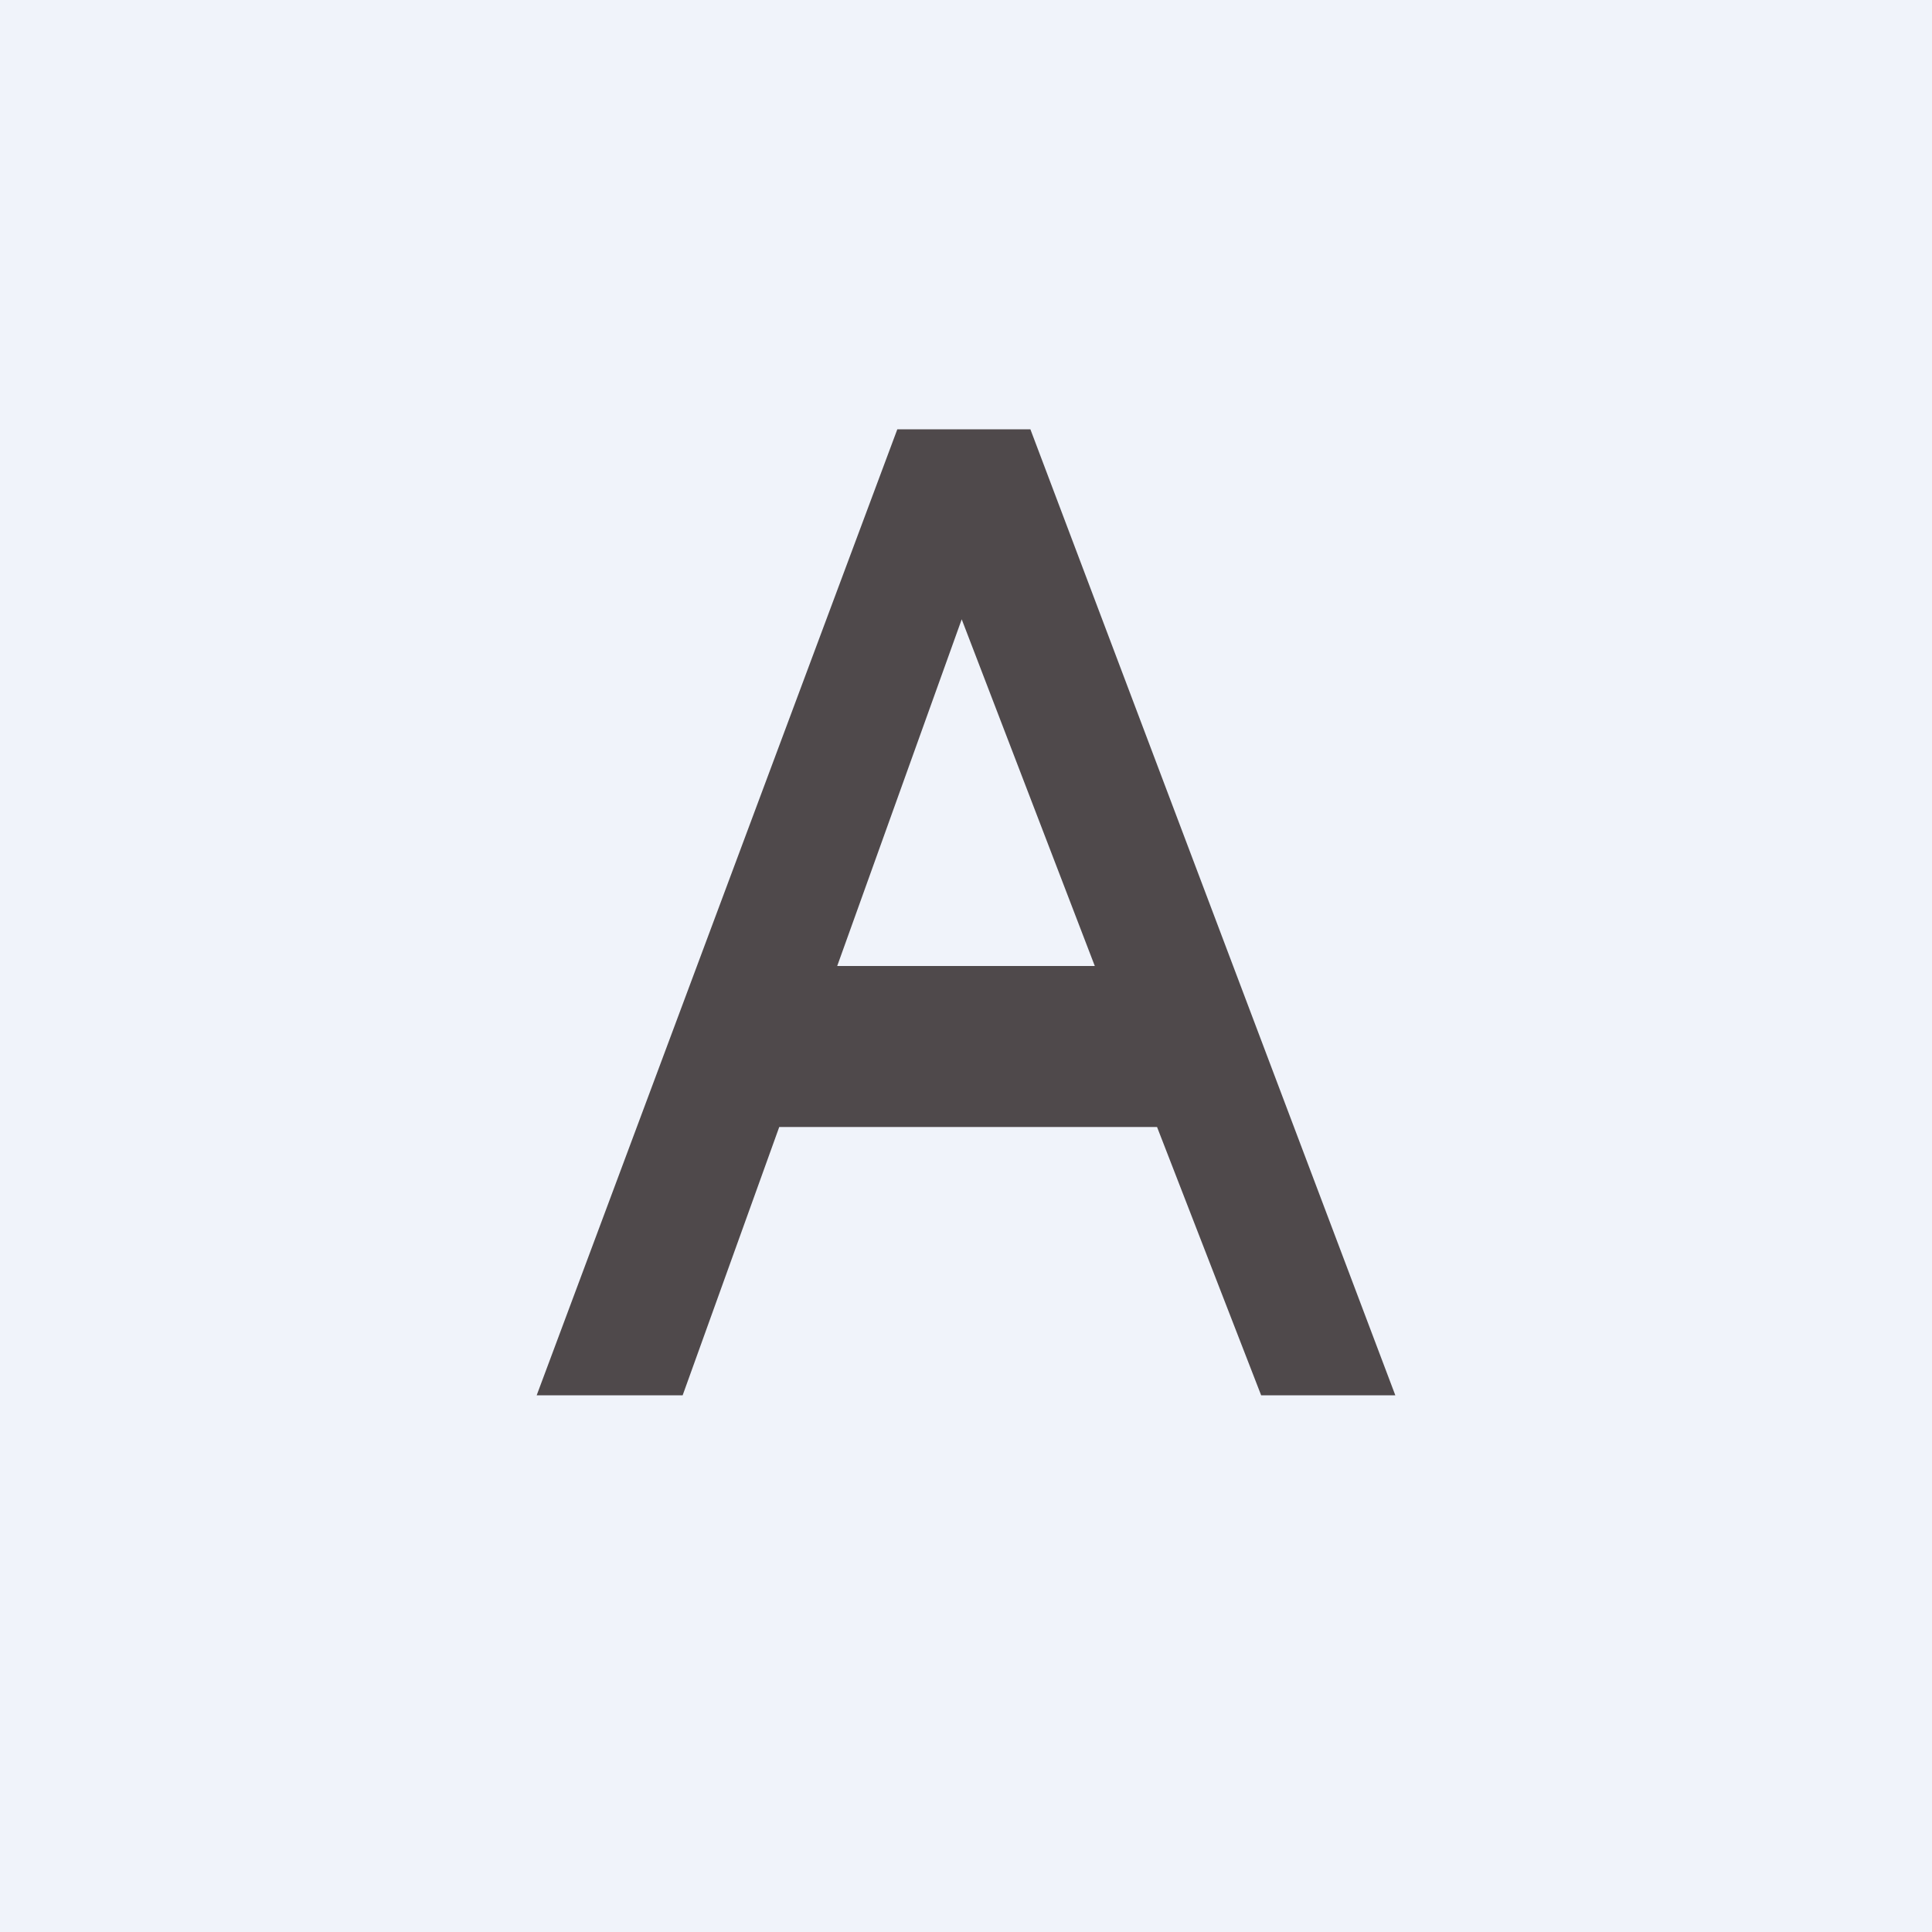 <!-- by TradingView --><svg width="18" height="18" viewBox="0 0 18 18" xmlns="http://www.w3.org/2000/svg"><path fill="#F0F3FA" d="M0 0h18v18H0z"/><path d="m5 13 3.36-9H9.6L13 13h-1.25l-.97-2.5H7.26l-.9 2.5H5Zm2.8-4h2.4L8.96 5.77 7.8 9Z" fill="#4F494B"/></svg>